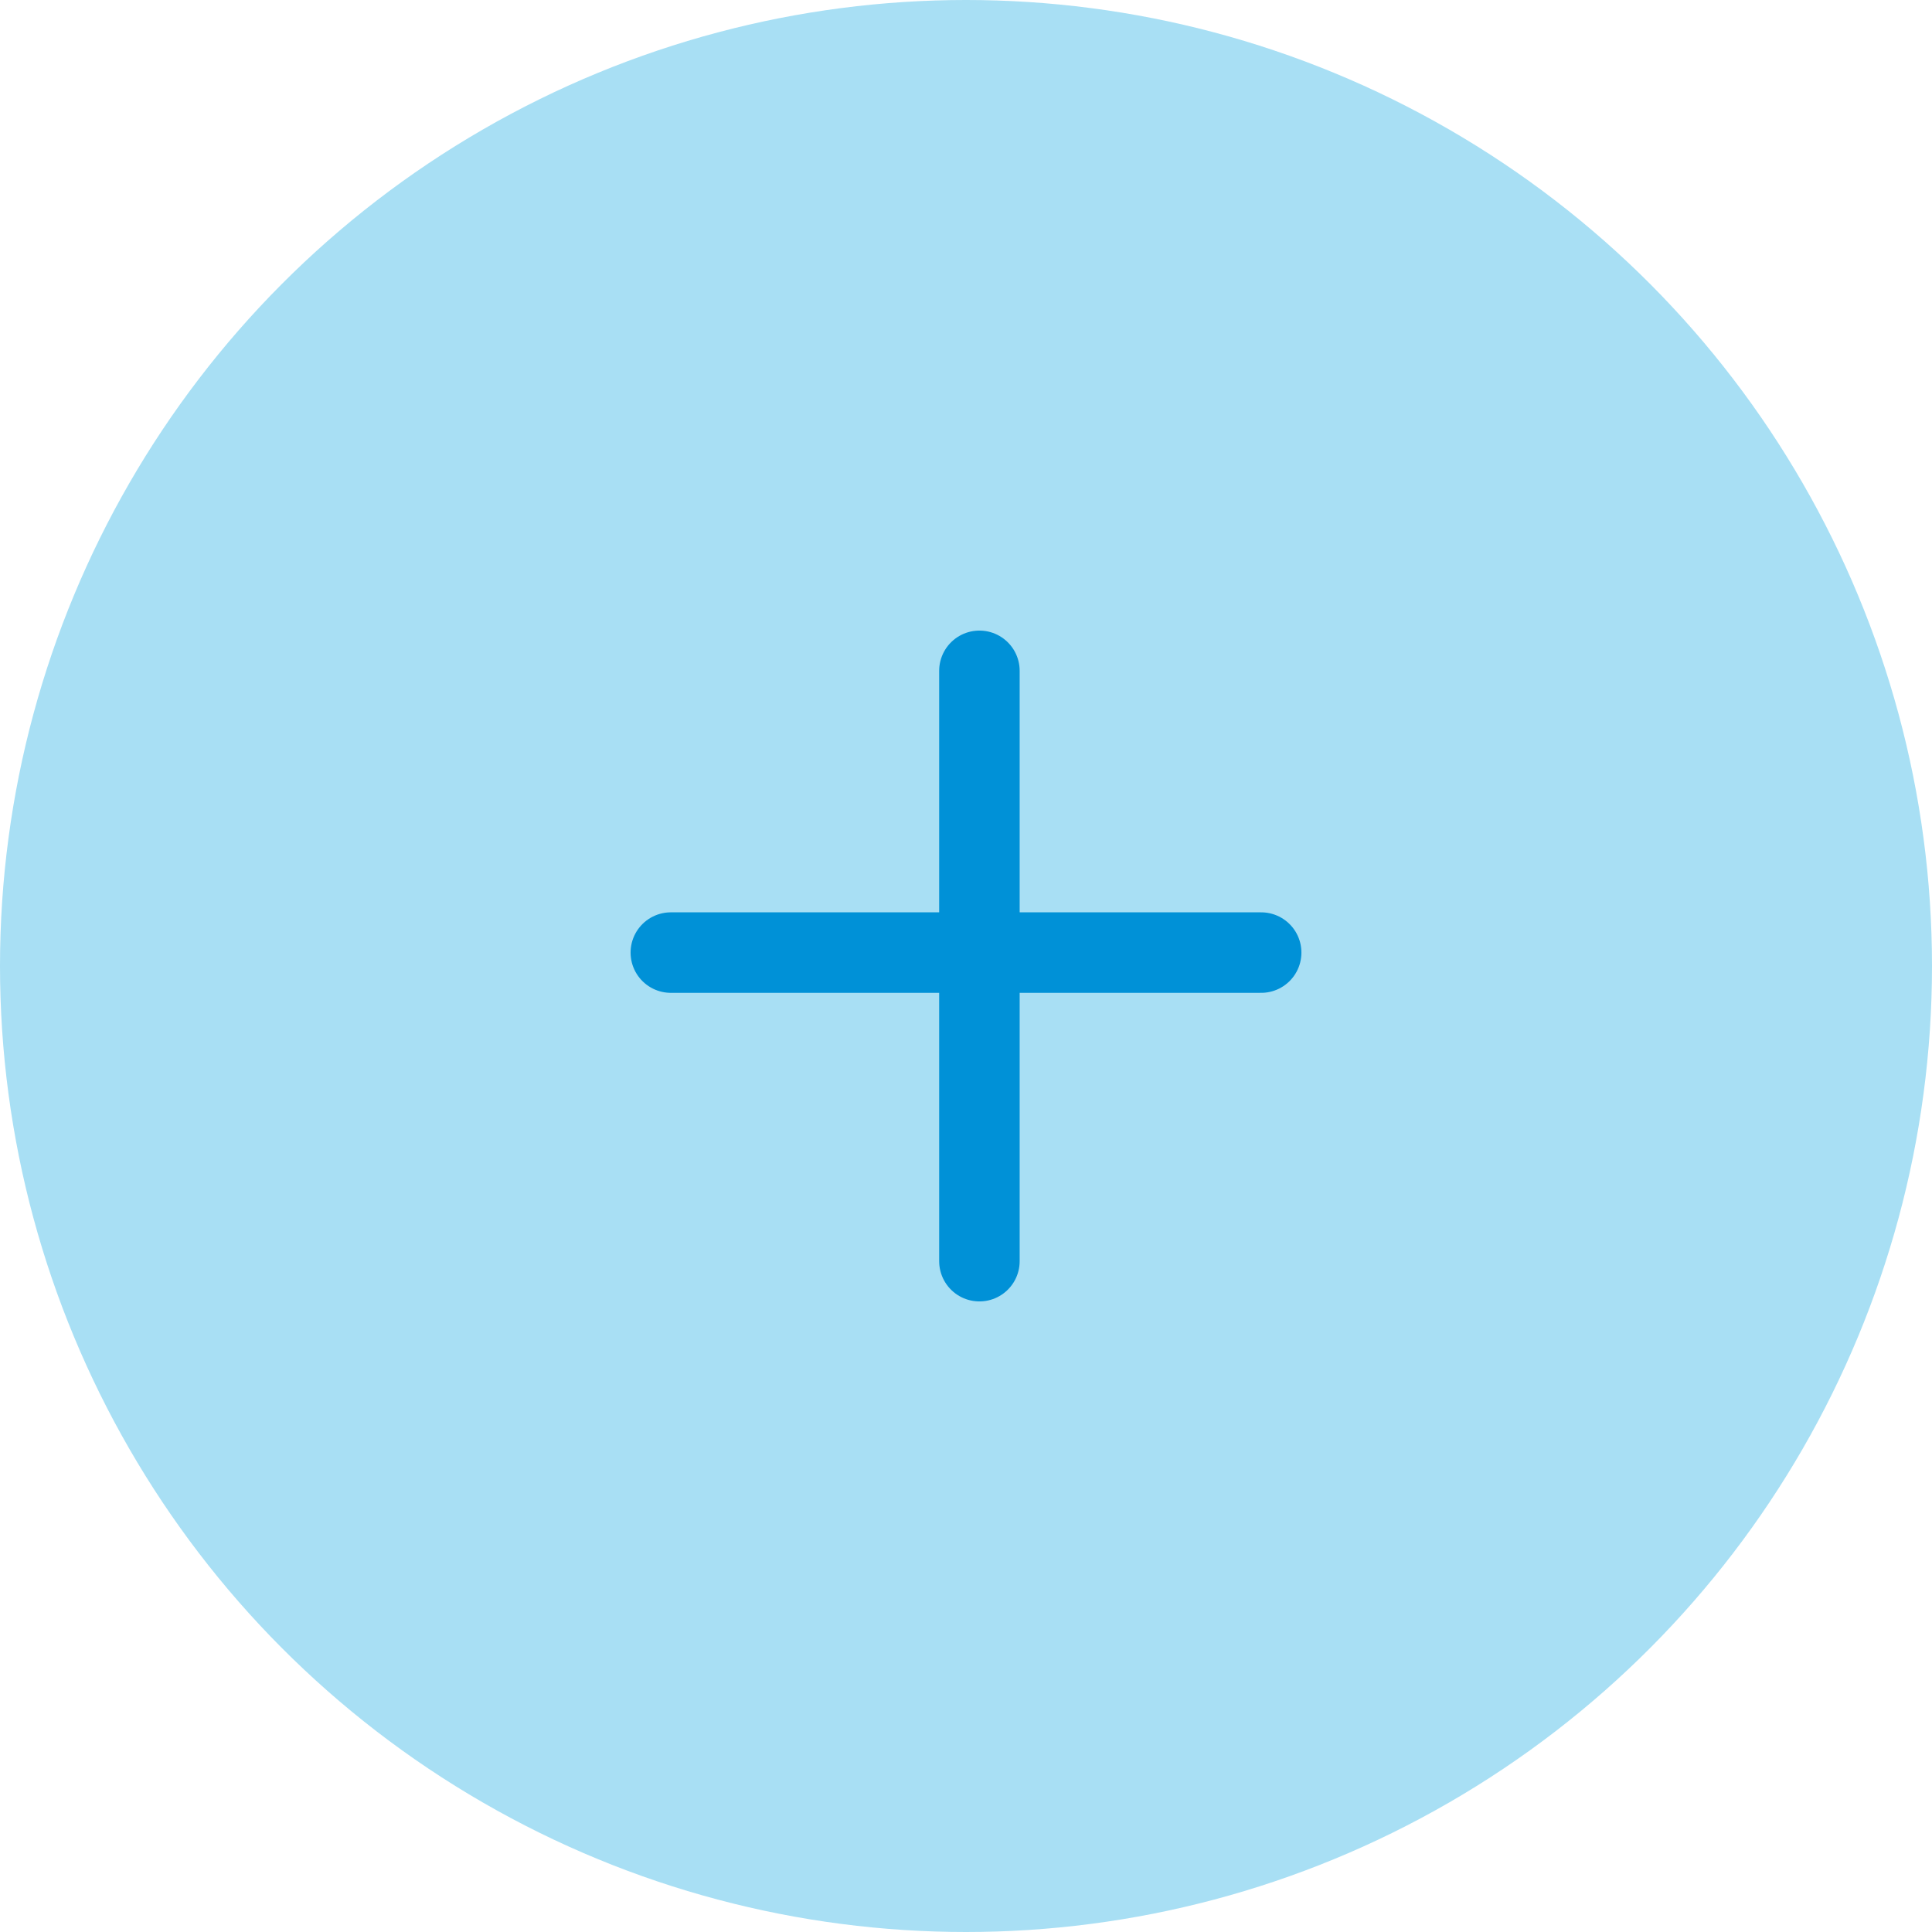 <svg width="72" height="72" viewBox="0 0 72 72" fill="none" xmlns="http://www.w3.org/2000/svg">
<g id="Group 318">
<circle id="Ellipse 71" cx="36" cy="36" r="36" fill="#A8DFF4"/>
<path id="Line 195" d="M36.5 25L36.5 47" stroke="#0091D7" stroke-width="3" stroke-linecap="round"/>
<path id="Line 196" d="M25 35.5H47" stroke="#0091D7" stroke-width="3" stroke-linecap="round"/>
</g>
</svg>
